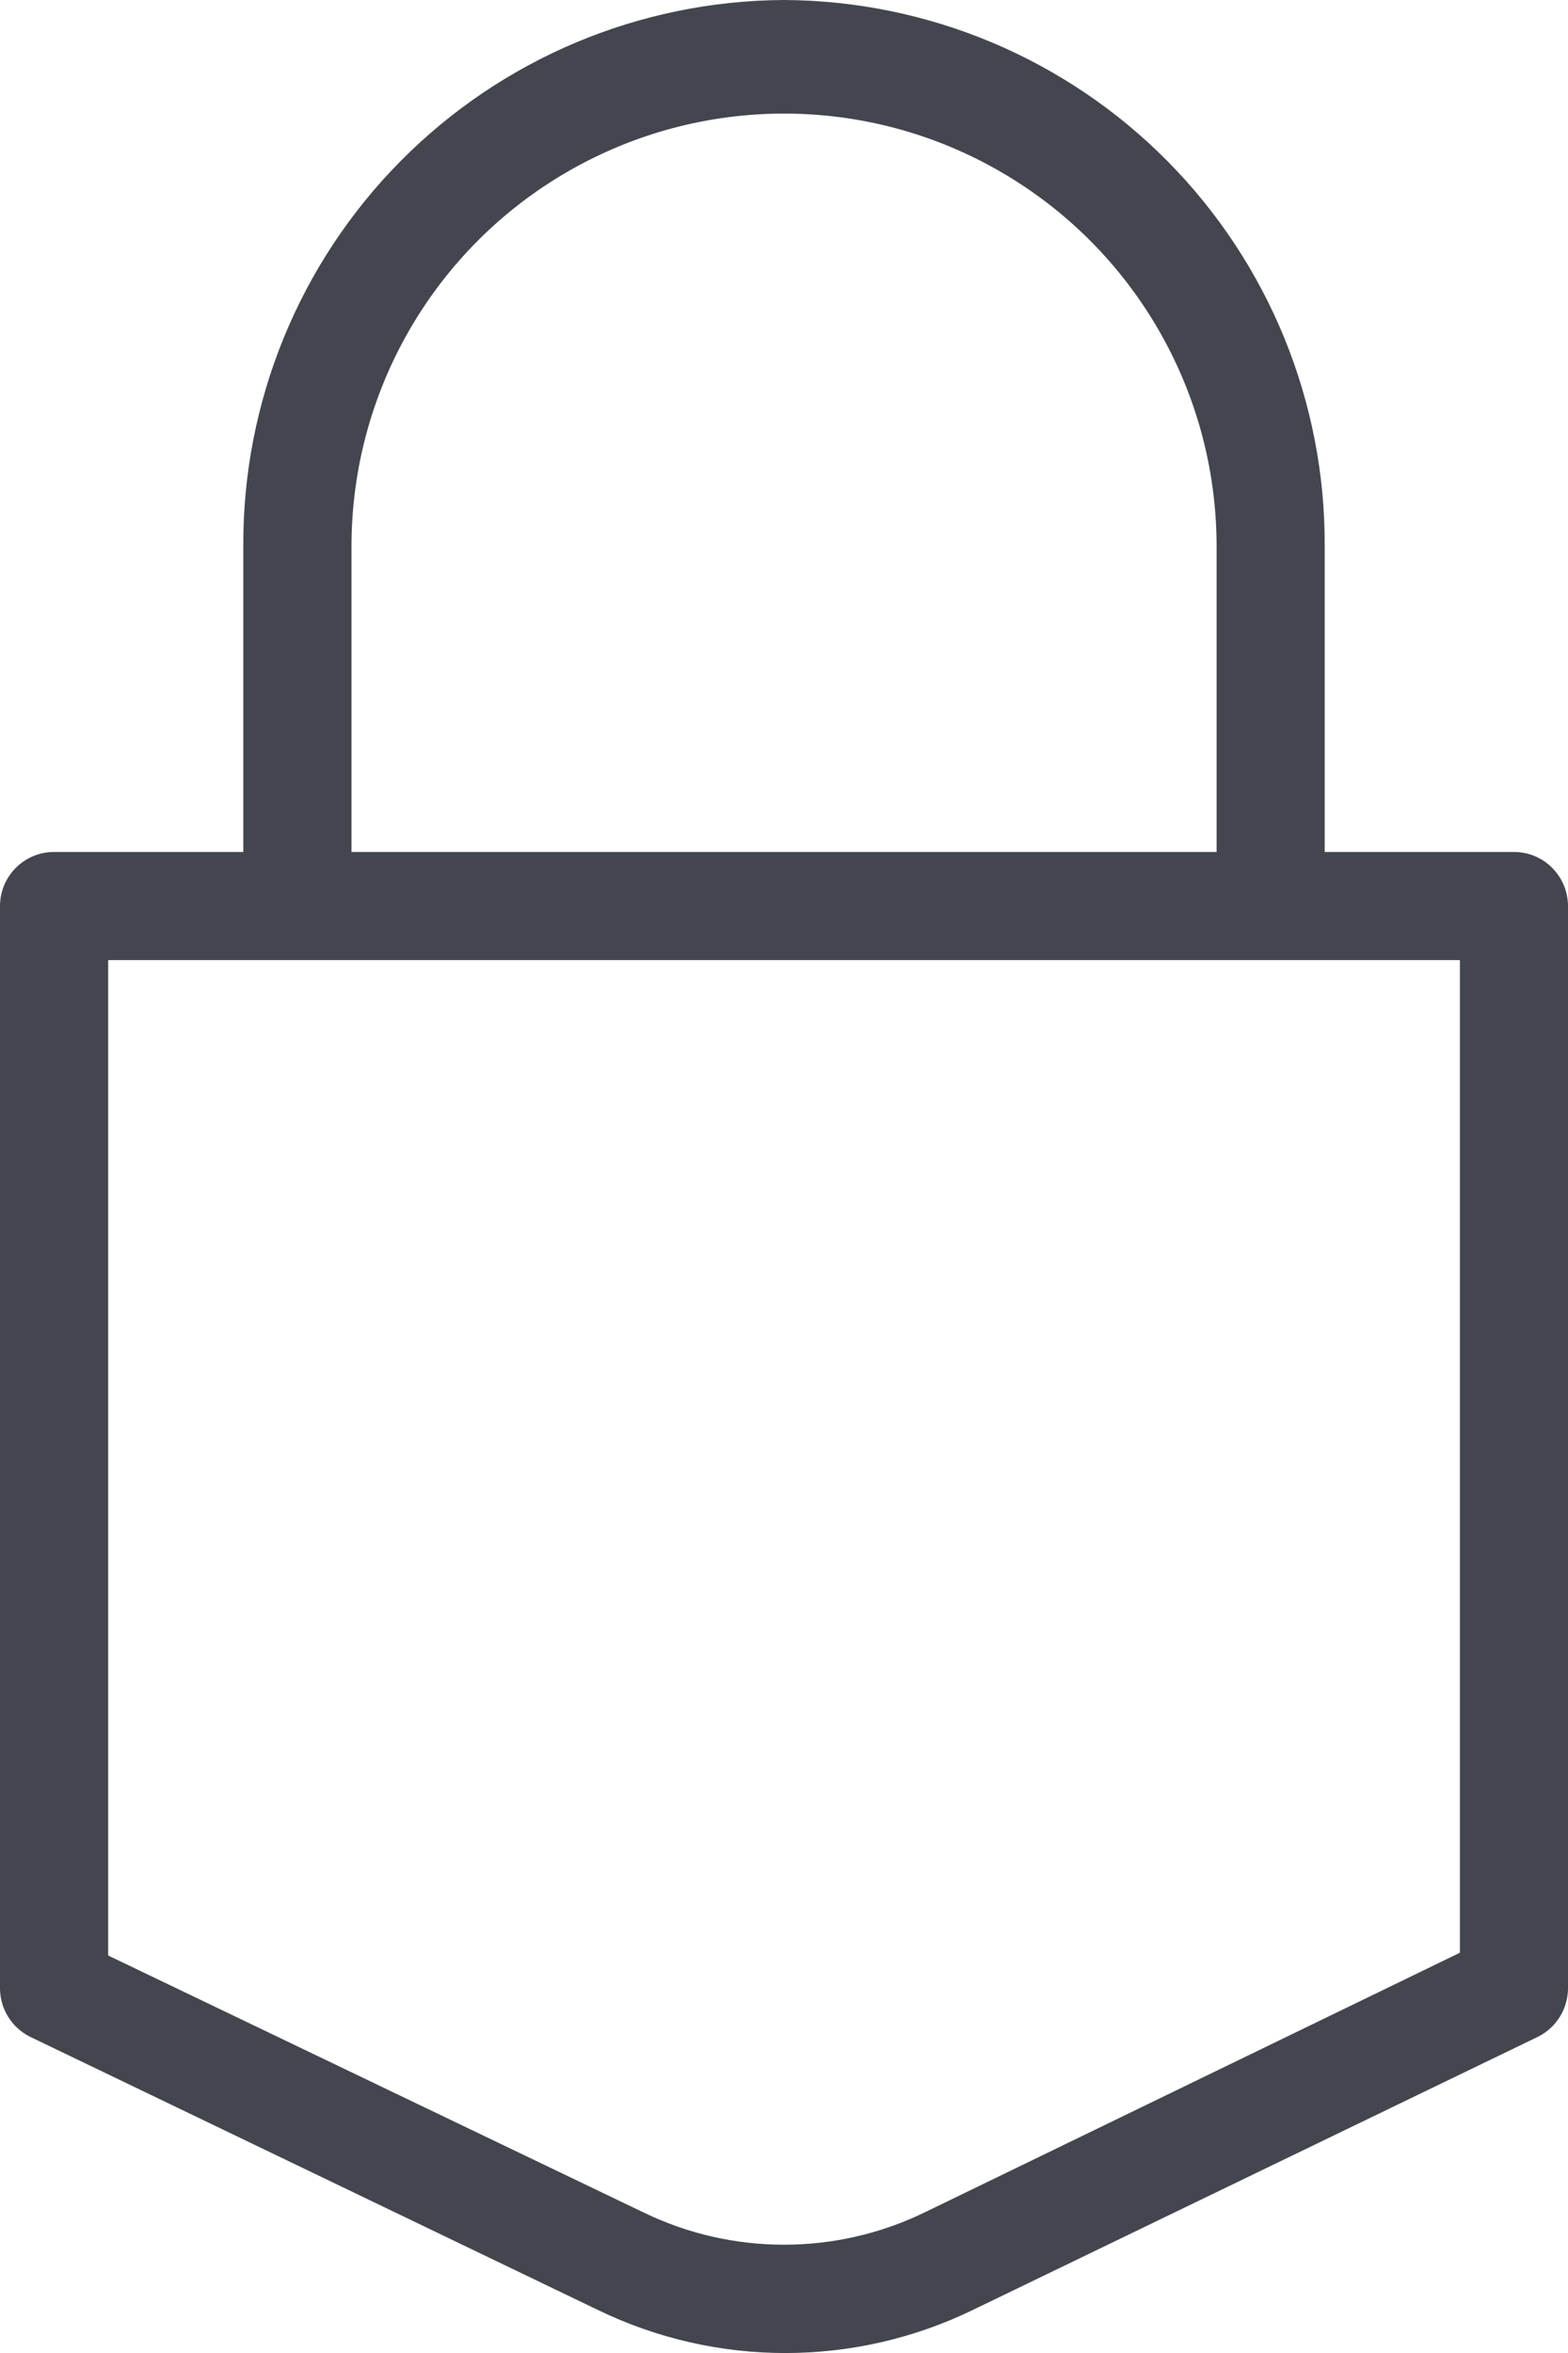 <svg width="18" height="27" viewBox="0 0 18 27" fill="none" xmlns="http://www.w3.org/2000/svg">
<path d="M9 1.24309e-05C7.345 0.008 5.762 0.673 4.598 1.849C3.434 3.025 2.785 4.614 2.793 6.269V9.776H0.621C0.278 9.776 8.26965e-06 10.054 8.26965e-06 10.397V22.811C-0.001 23.047 0.131 23.263 0.342 23.37L6.859 26.504C8.221 27.166 9.811 27.166 11.172 26.504L17.658 23.37C17.869 23.263 18.001 23.047 18 22.811V10.397C18 10.232 17.934 10.074 17.818 9.958C17.702 9.841 17.544 9.776 17.379 9.776H15.207V6.269C15.215 4.614 14.566 3.025 13.402 1.849C12.238 0.673 10.655 0.008 9 0L9 1.24309e-05ZM4.035 6.269C4.035 4.495 4.981 2.856 6.517 1.969C8.053 1.082 9.947 1.081 11.483 1.969C13.019 2.856 13.966 4.495 13.966 6.269V9.776H4.035V6.269ZM16.759 22.407L10.614 25.387C9.595 25.881 8.405 25.881 7.387 25.387L1.242 22.439V11.017H16.759V22.407Z" fill="#43464E"/>
</svg>
